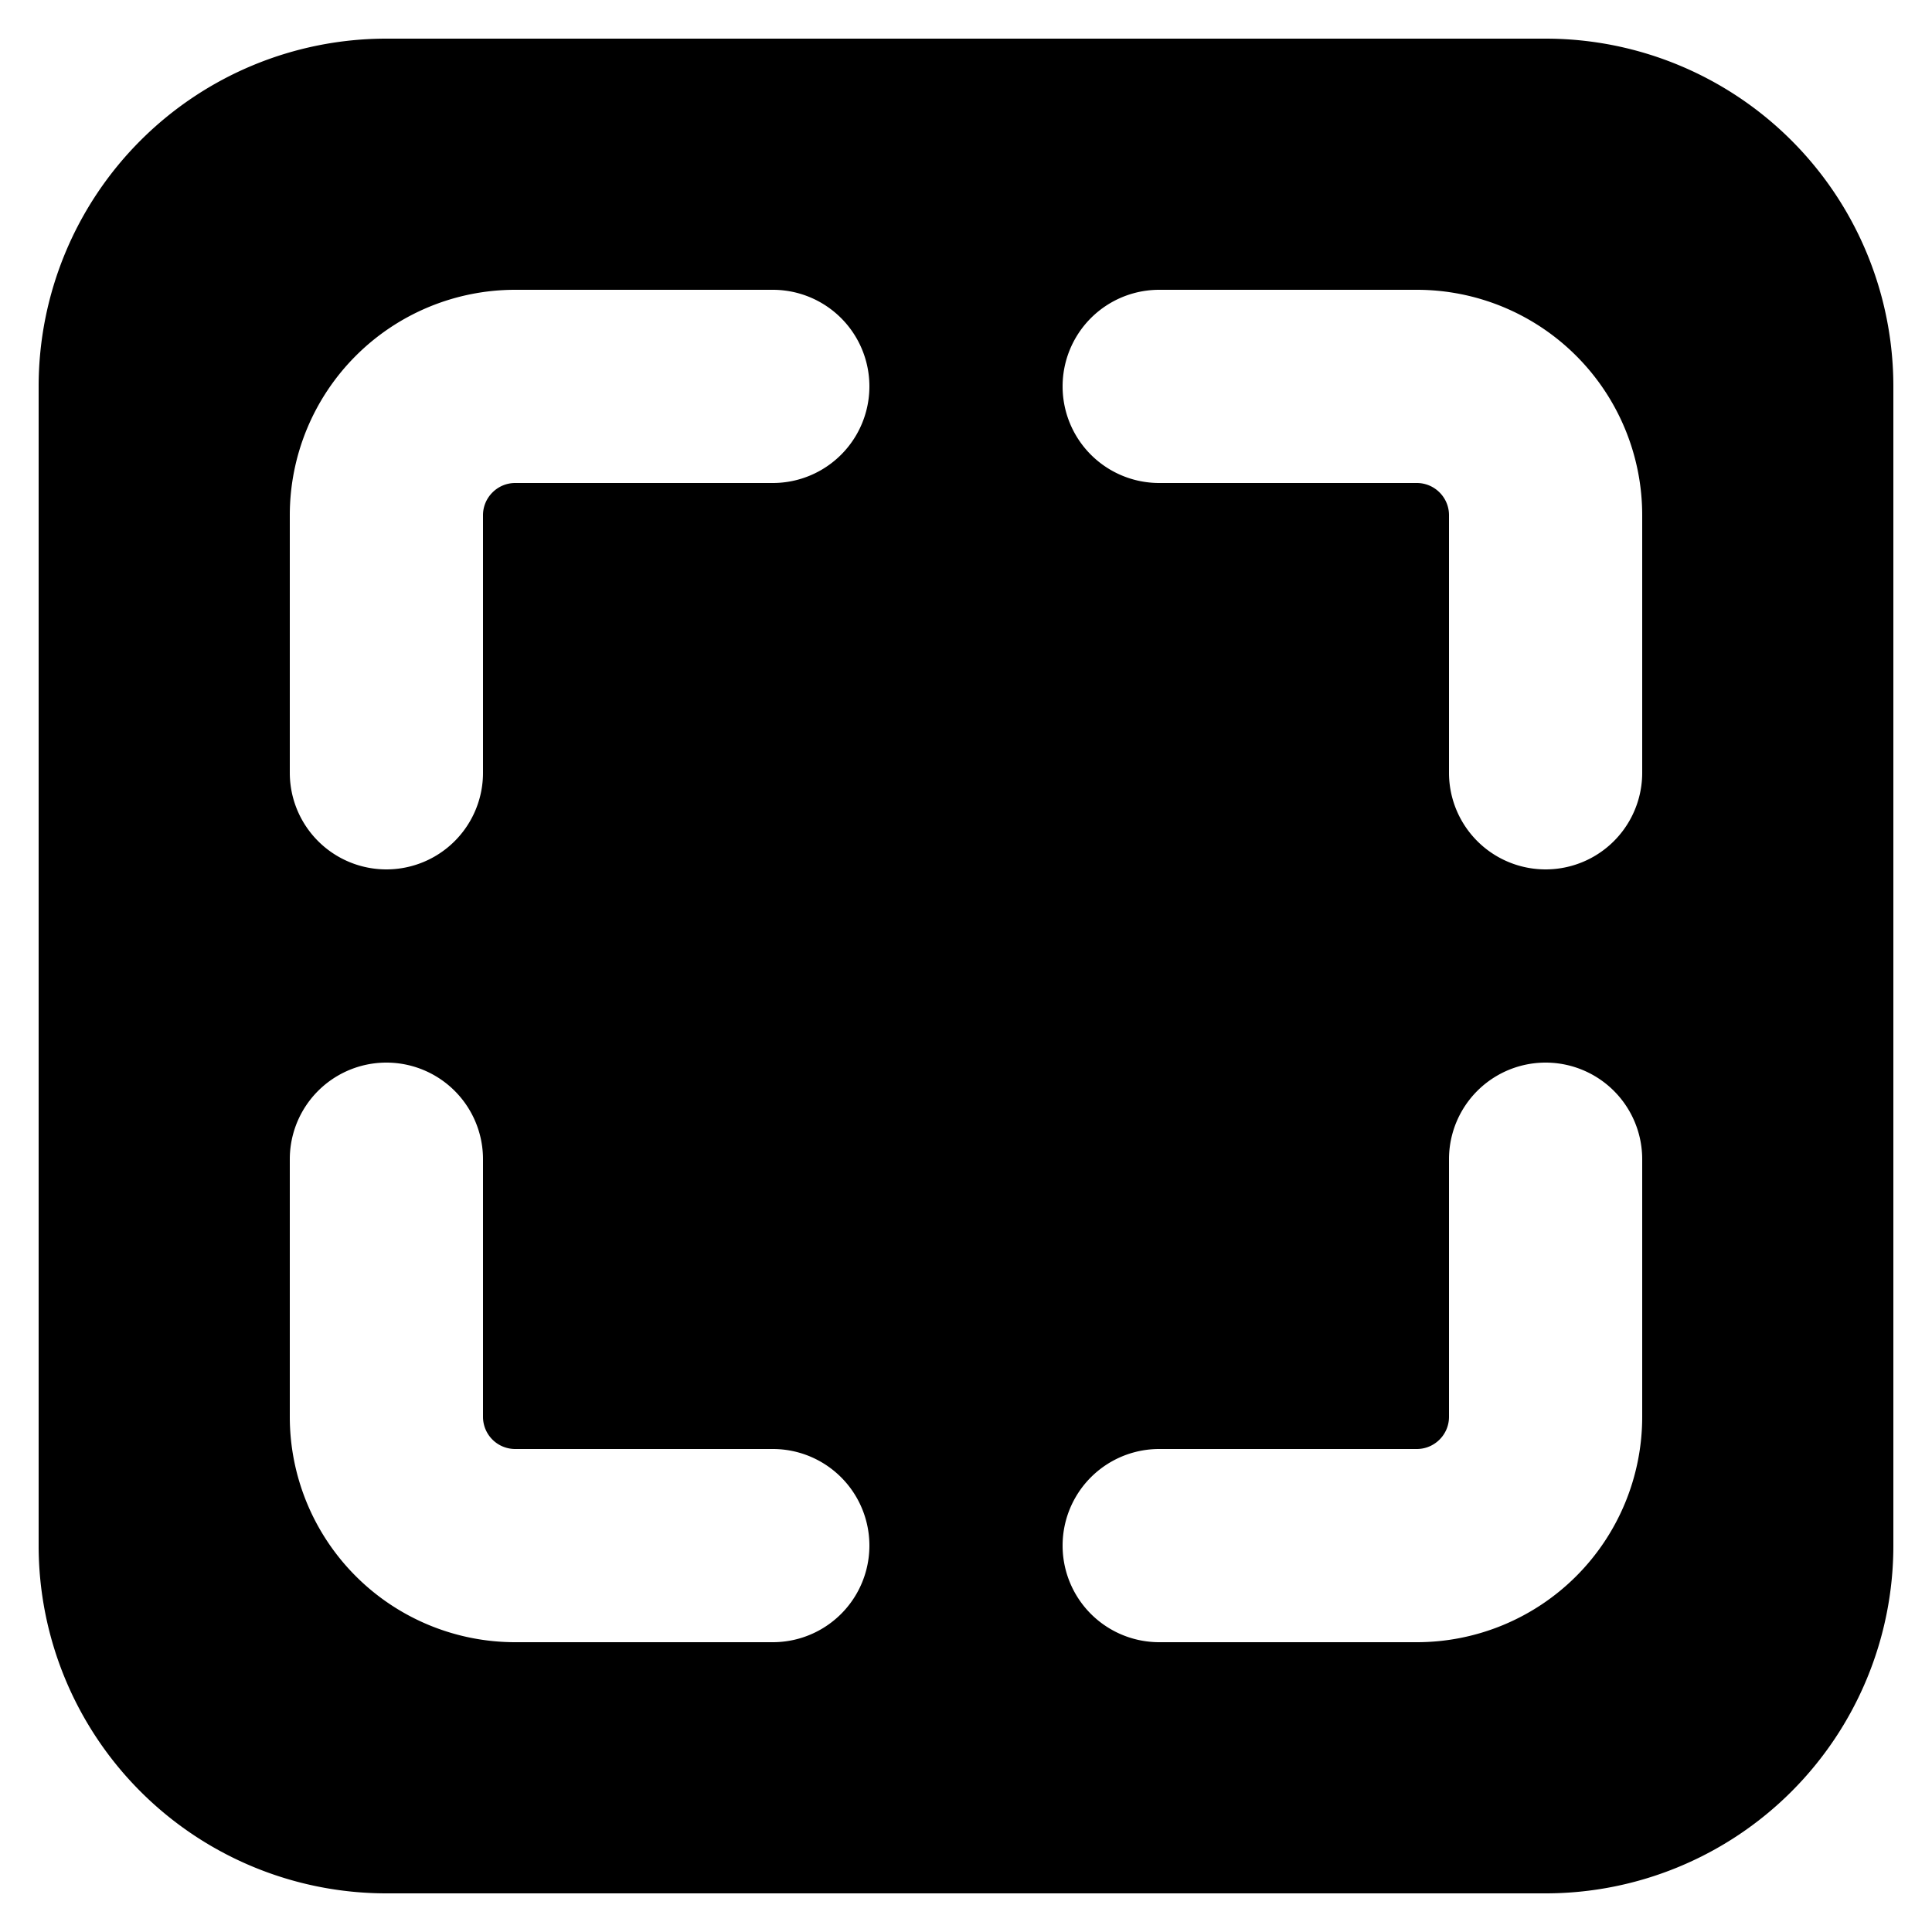<svg xmlns="http://www.w3.org/2000/svg" fill="none" viewBox="0 0 20 20">
  <path fill="#000" fill-rule="evenodd" d="M16 .4A3.6 3.6 0 0 1 19.6 4v12a3.6 3.6 0 0 1-3.6 3.6H4A3.6 3.6 0 0 1 .4 16V4A3.6 3.6 0 0 1 4 .4h12ZM5.333 3A2.333 2.333 0 0 0 3 5.333V8a1 1 0 0 0 2 0V5.333C5 5.15 5.15 5 5.333 5H8a1 1 0 0 0 0-2H5.333ZM12 3a1 1 0 1 0 0 2h2.667c.184 0 .333.15.333.333V8a1 1 0 1 0 2 0V5.333A2.333 2.333 0 0 0 14.667 3H12Zm-7 9a1 1 0 1 0-2 0v2.667A2.333 2.333 0 0 0 5.333 17H8a1 1 0 1 0 0-2H5.333A.333.333 0 0 1 5 14.667V12Zm12 0a1 1 0 1 0-2 0v2.667c0 .184-.15.333-.333.333H12a1 1 0 1 0 0 2h2.667A2.333 2.333 0 0 0 17 14.667V12Z" clip-rule="evenodd"/>
</svg>
